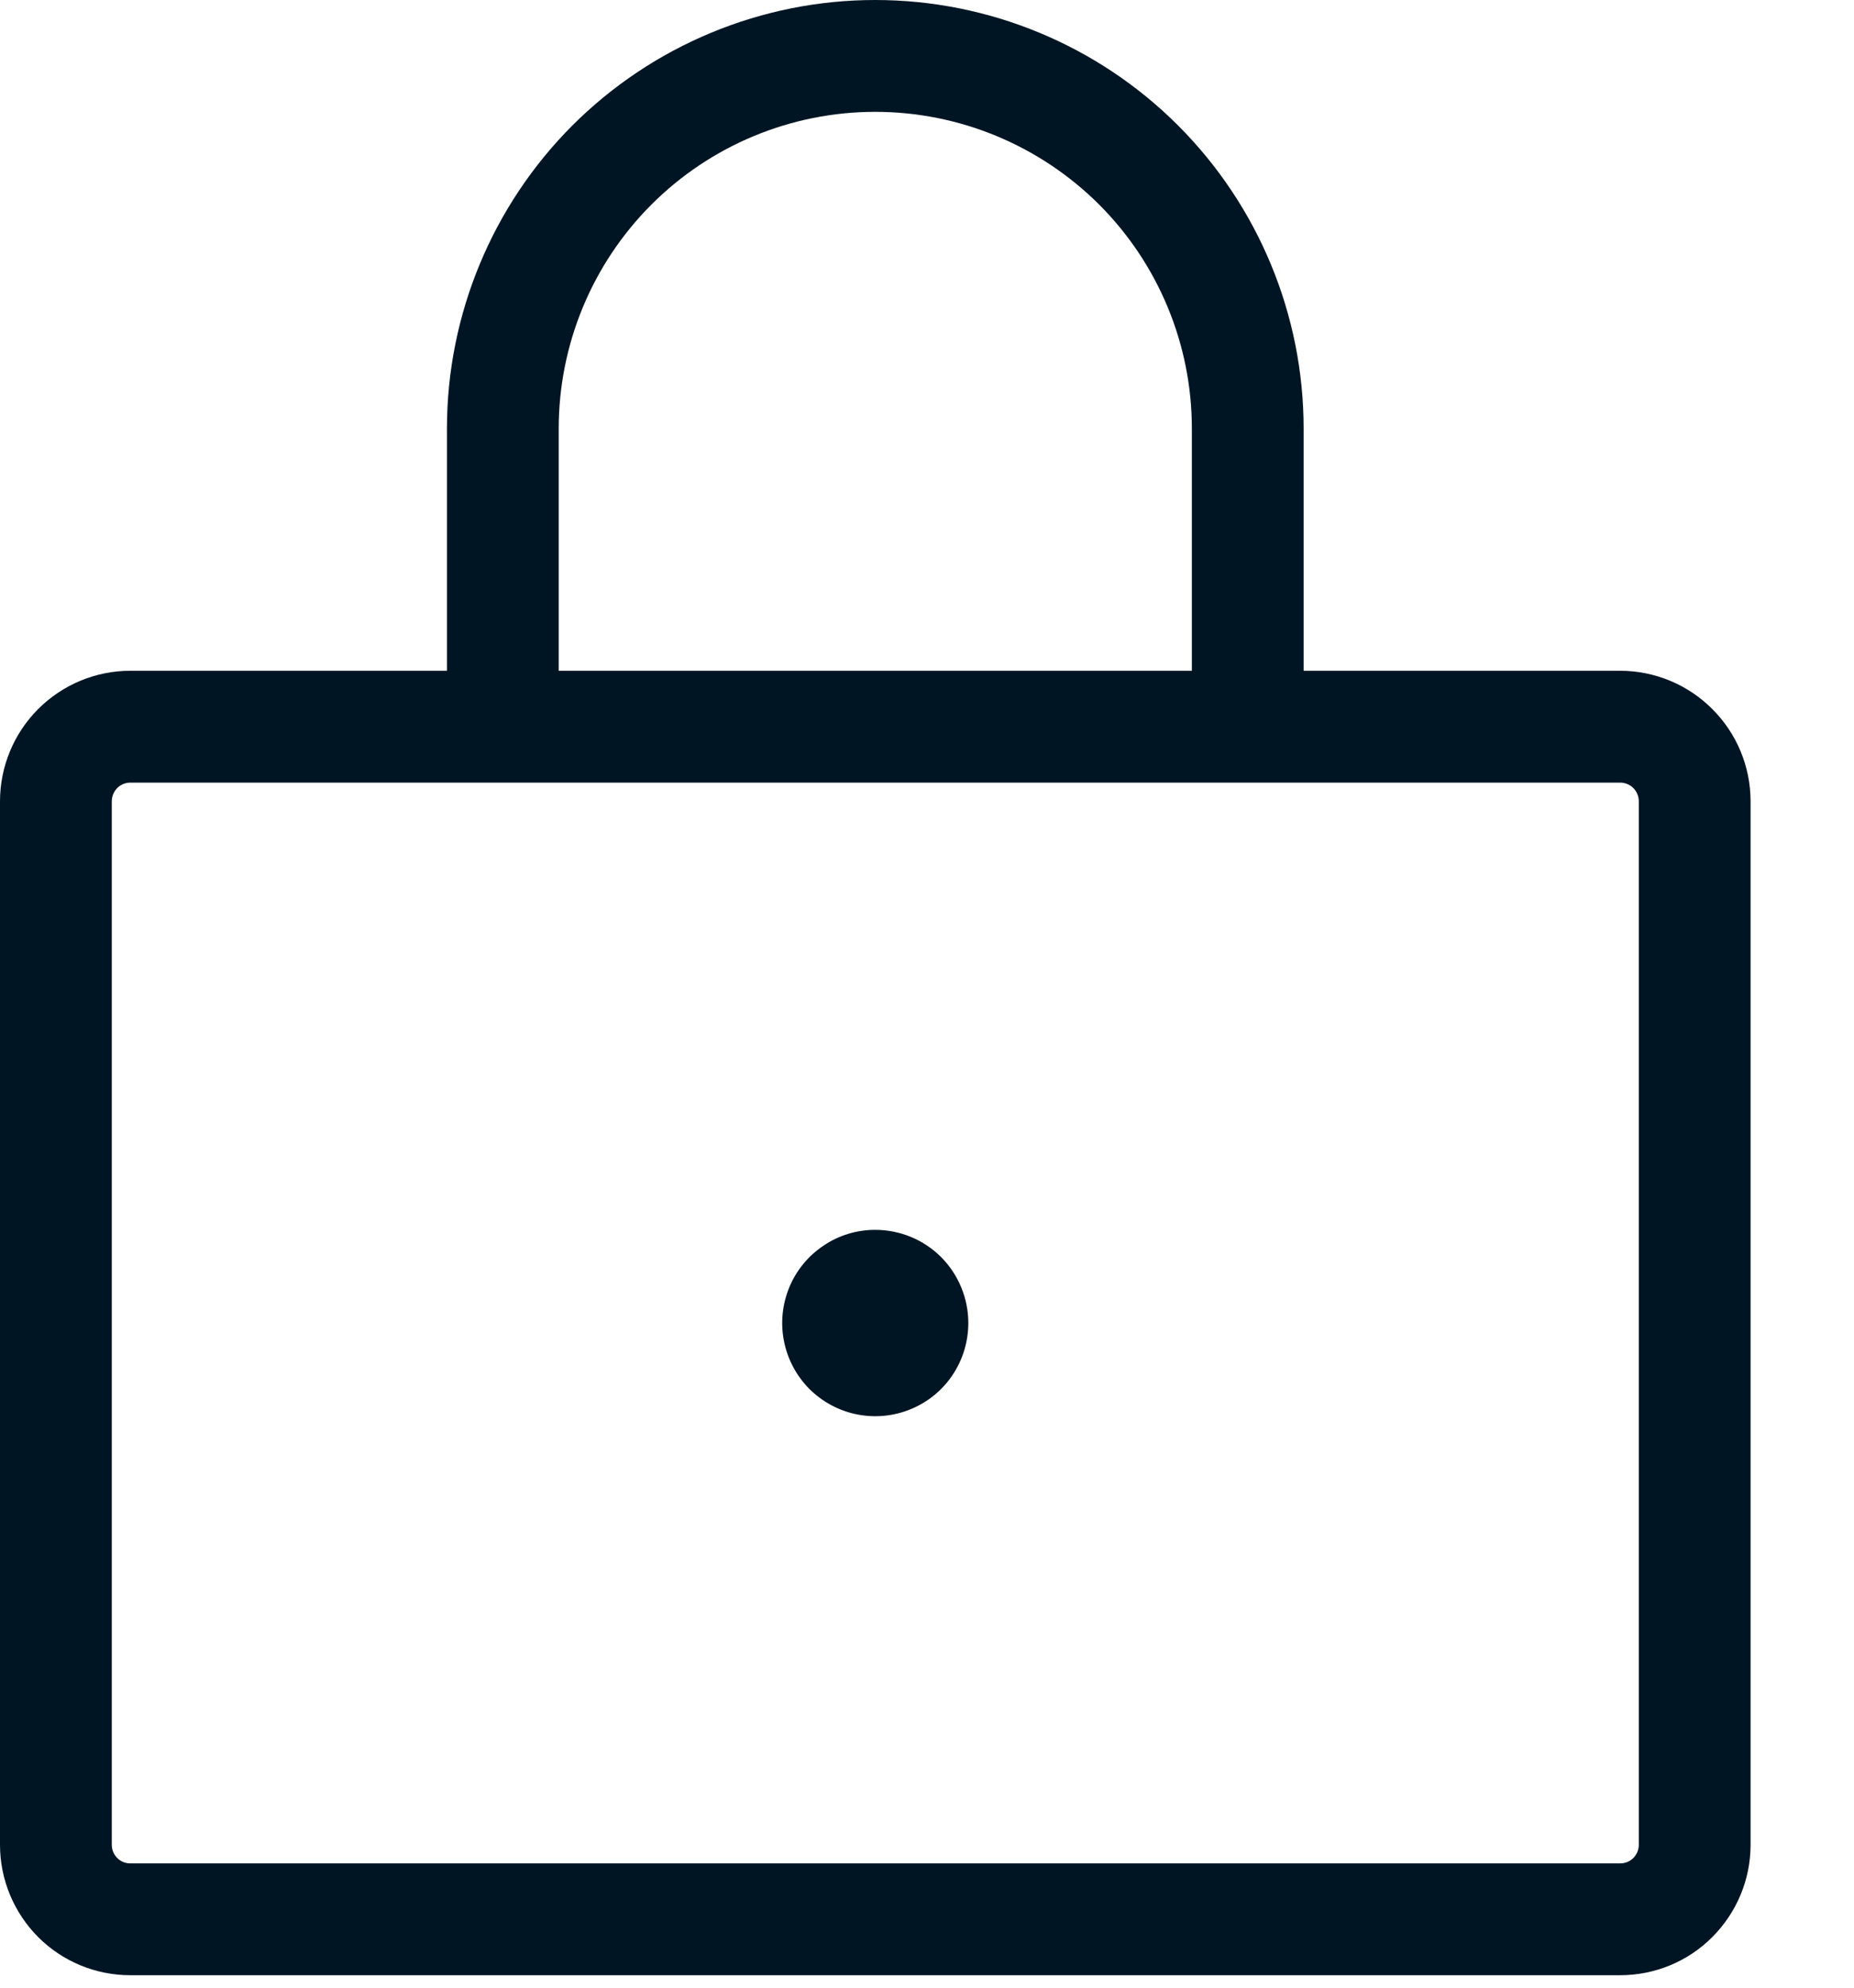 <svg width="14" height="15" viewBox="0 0 14 15" fill="none" xmlns="http://www.w3.org/2000/svg">
<path d="M12.234 5.062H9.844V3.234C9.844 2.377 9.503 1.554 8.896 0.947C8.29 0.341 7.467 0 6.609 0C5.752 0 4.929 0.341 4.322 0.947C3.716 1.554 3.375 2.377 3.375 3.234V5.062H0.984C0.723 5.062 0.473 5.166 0.288 5.351C0.104 5.535 0 5.786 0 6.047V13.922C0 14.183 0.104 14.433 0.288 14.618C0.473 14.803 0.723 14.906 0.984 14.906H12.234C12.495 14.906 12.746 14.803 12.93 14.618C13.115 14.433 13.219 14.183 13.219 13.922V6.047C13.219 5.786 13.115 5.535 12.93 5.351C12.746 5.166 12.495 5.062 12.234 5.062ZM4.219 3.234C4.219 2.6 4.471 1.992 4.919 1.544C5.367 1.096 5.975 0.844 6.609 0.844C7.243 0.844 7.851 1.096 8.3 1.544C8.748 1.992 9 2.6 9 3.234V5.062H4.219V3.234ZM12.375 13.922C12.375 13.959 12.36 13.995 12.334 14.021C12.307 14.048 12.272 14.062 12.234 14.062H0.984C0.947 14.062 0.911 14.048 0.885 14.021C0.859 13.995 0.844 13.959 0.844 13.922V6.047C0.844 6.01 0.859 5.974 0.885 5.947C0.911 5.921 0.947 5.906 0.984 5.906H12.234C12.272 5.906 12.307 5.921 12.334 5.947C12.36 5.974 12.375 6.01 12.375 6.047V13.922ZM7.312 9.984C7.312 10.123 7.271 10.259 7.194 10.375C7.117 10.491 7.007 10.581 6.878 10.634C6.75 10.687 6.609 10.701 6.472 10.674C6.336 10.647 6.211 10.58 6.112 10.482C6.014 10.383 5.947 10.258 5.92 10.121C5.893 9.985 5.907 9.844 5.96 9.715C6.013 9.587 6.103 9.477 6.219 9.4C6.334 9.322 6.47 9.281 6.609 9.281C6.796 9.281 6.975 9.355 7.107 9.487C7.238 9.619 7.312 9.798 7.312 9.984Z" fill="#001524"/>
</svg>
